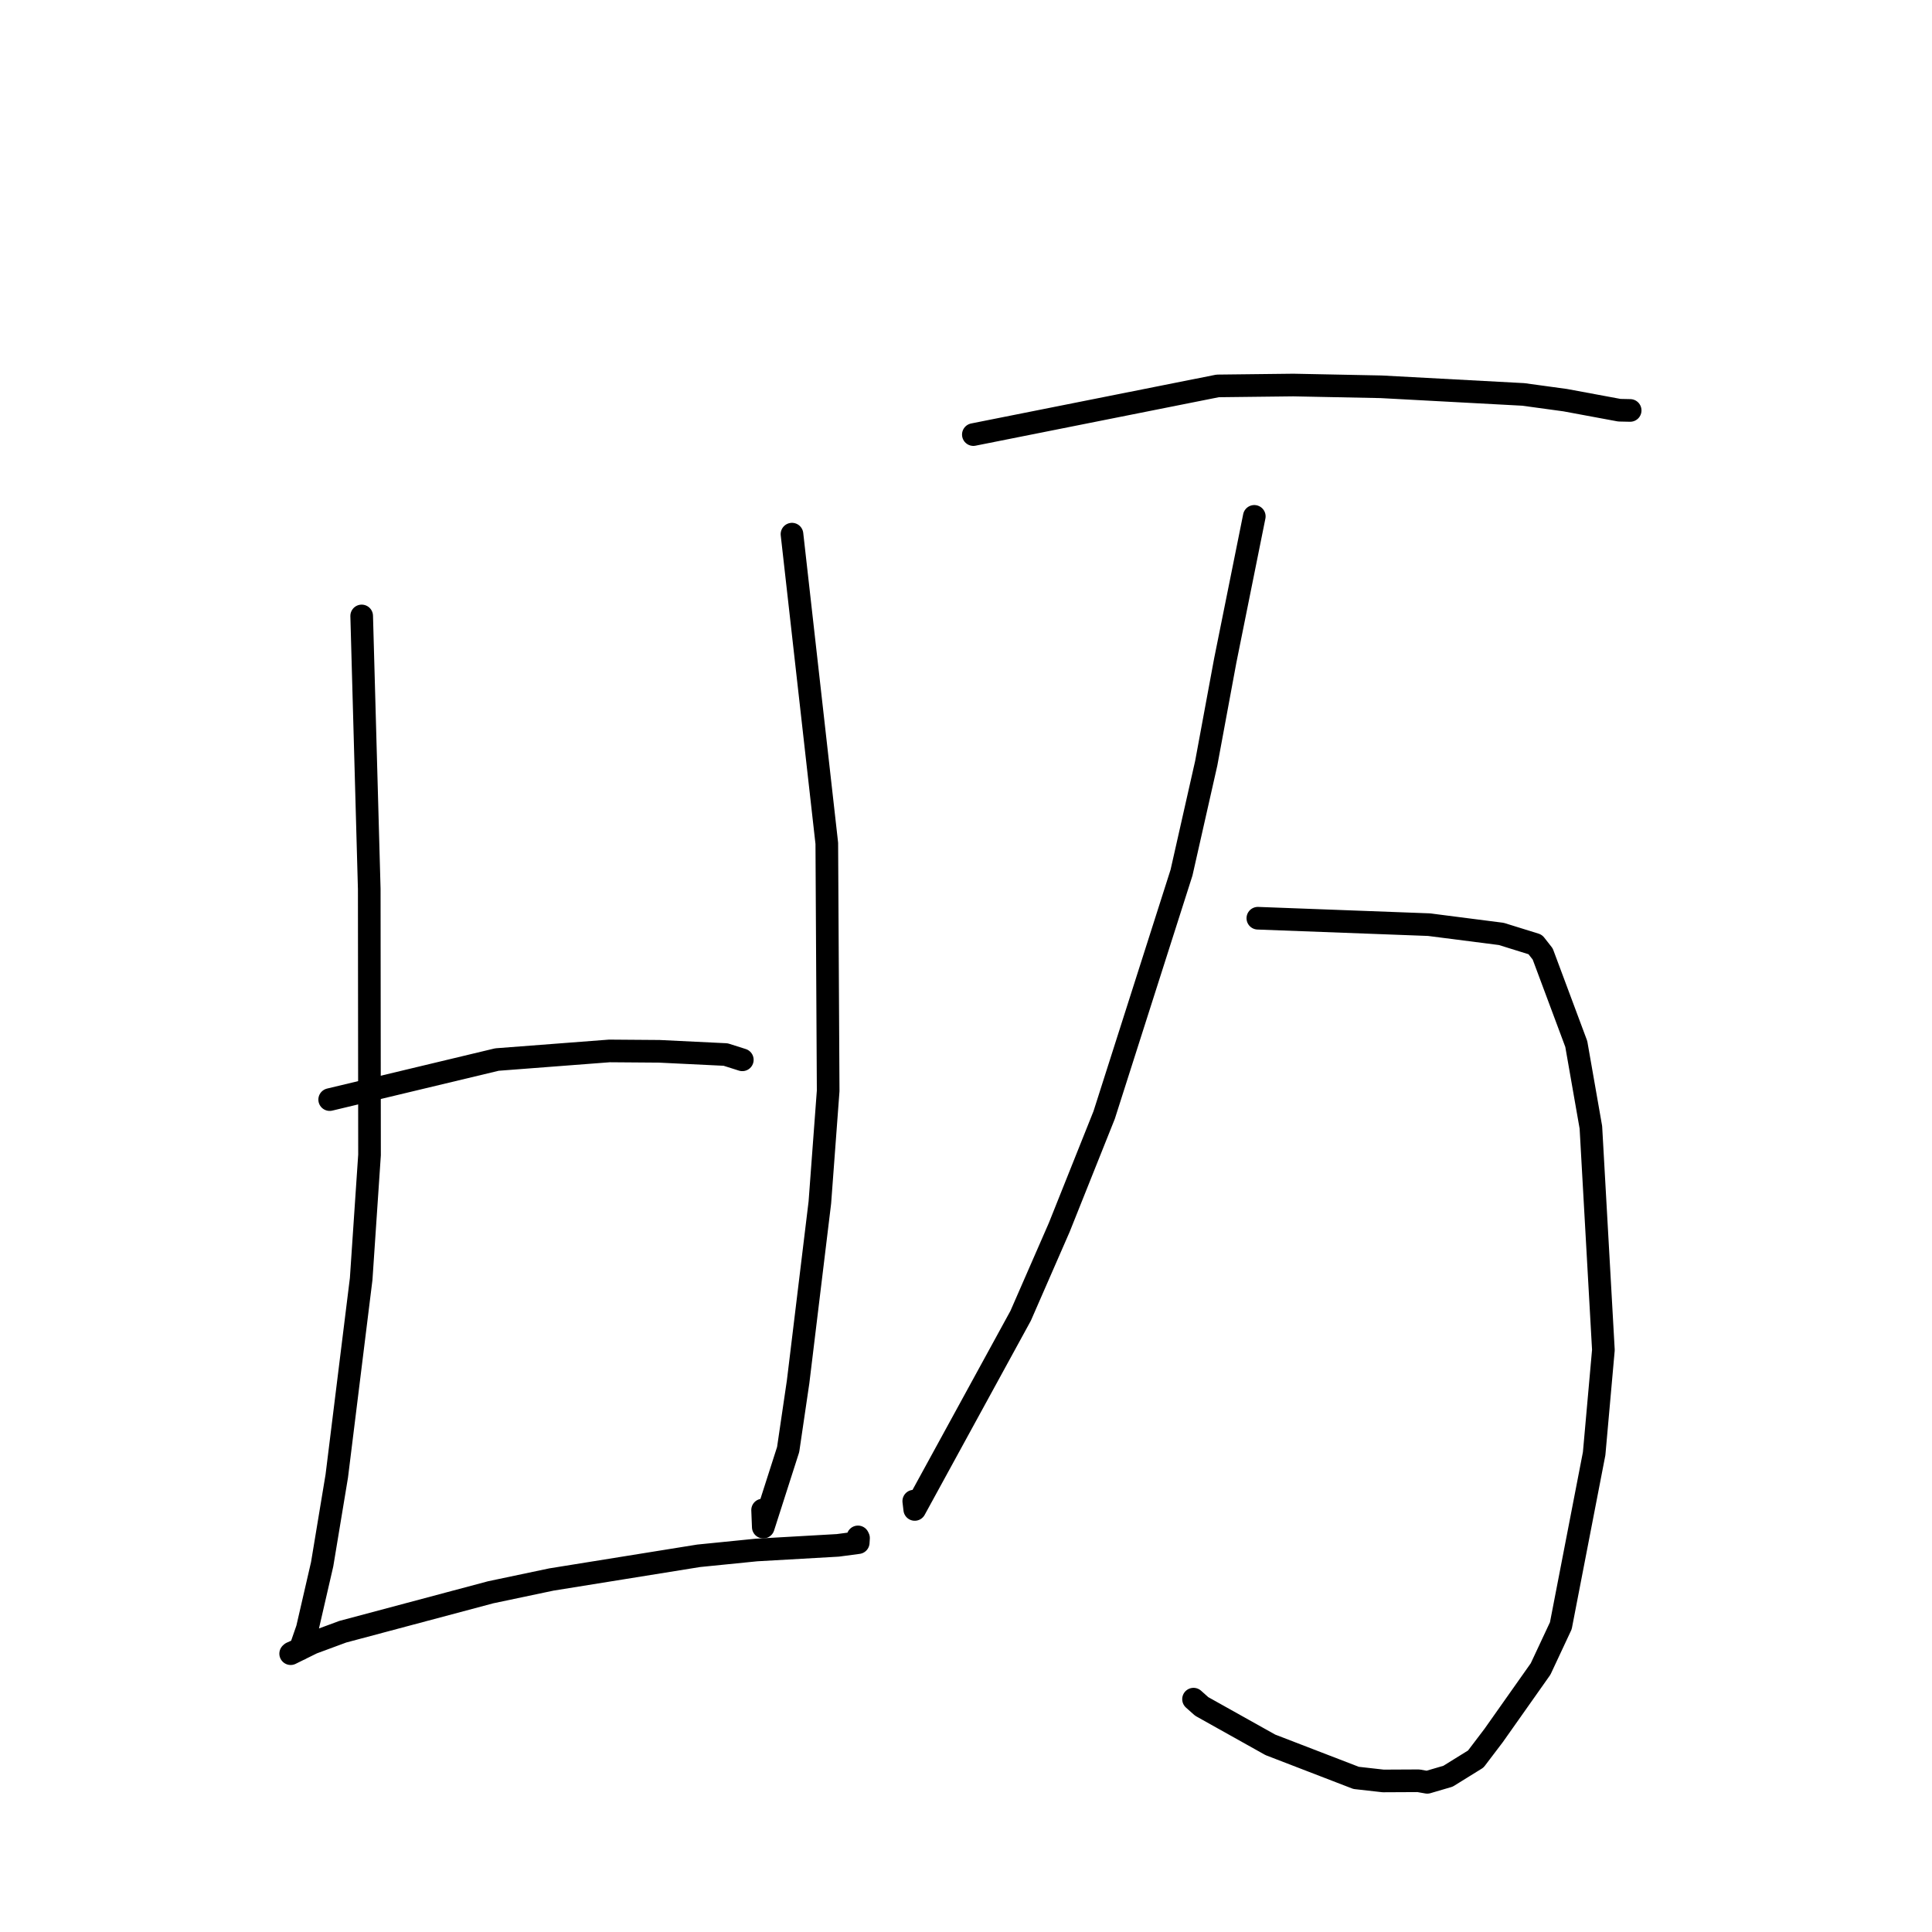 <?xml version="1.0" standalone="no"?>
    <svg width="256" height="256" xmlns="http://www.w3.org/2000/svg" version="1.1">
    <polyline stroke="black" stroke-width="3" stroke-linecap="round" fill="transparent" stroke-linejoin="round" points="47.925 81.616 48.927 117.796 48.964 153.033 47.857 169.471 44.625 195.581 42.687 207.271 40.721 215.801 39.783 218.507 38.618 219.027 38.552 219.086 38.522 219.113 38.518 219.117 38.515 219.12 41.392 217.701 45.428 216.209 64.997 210.99 73.059 209.293 92.571 206.152 100.228 205.383 111.011 204.769 113.721 204.408 113.759 203.802 113.708 203.697 113.684 203.647 " />
        <polyline stroke="black" stroke-width="3" stroke-linecap="round" fill="transparent" stroke-linejoin="round" points="104.942 70.778 109.555 111.748 109.737 144.54 108.635 159.337 105.755 183.089 104.434 192.067 101.139 202.347 101.049 200.089 " />
        <polyline stroke="black" stroke-width="3" stroke-linecap="round" fill="transparent" stroke-linejoin="round" points="43.684 145.702 65.846 140.395 80.752 139.254 87.356 139.304 96.149 139.731 97.974 140.309 98.272 140.404 98.361 140.432 " />
        <polyline stroke="black" stroke-width="3" stroke-linecap="round" fill="transparent" stroke-linejoin="round" points="128.974 57.584 161.345 51.135 171.381 51.019 183.015 51.252 201.852 52.264 207.398 53.023 214.575 54.355 215.885 54.383 215.983 54.385 216.006 54.385 " />
        <polyline stroke="black" stroke-width="3" stroke-linecap="round" fill="transparent" stroke-linejoin="round" points="166.671 121.67 189.343 122.521 198.932 123.75 203.428 125.148 204.417 126.41 208.865 138.33 210.8 149.376 212.458 178.88 211.233 192.612 206.818 215.419 204.136 221.148 197.915 229.963 195.549 233.079 191.87 235.36 189.12 236.166 187.947 235.961 183.277 235.984 179.691 235.58 168.328 231.201 159.229 226.111 158.149 225.147 " />
        <polyline stroke="black" stroke-width="3" stroke-linecap="round" fill="transparent" stroke-linejoin="round" points="166.2 68.422 162.351 87.531 159.831 101.14 156.557 115.63 146.308 147.745 140.355 162.639 135.242 174.346 121.208 200.008 121.078 198.91 " />
        </svg>